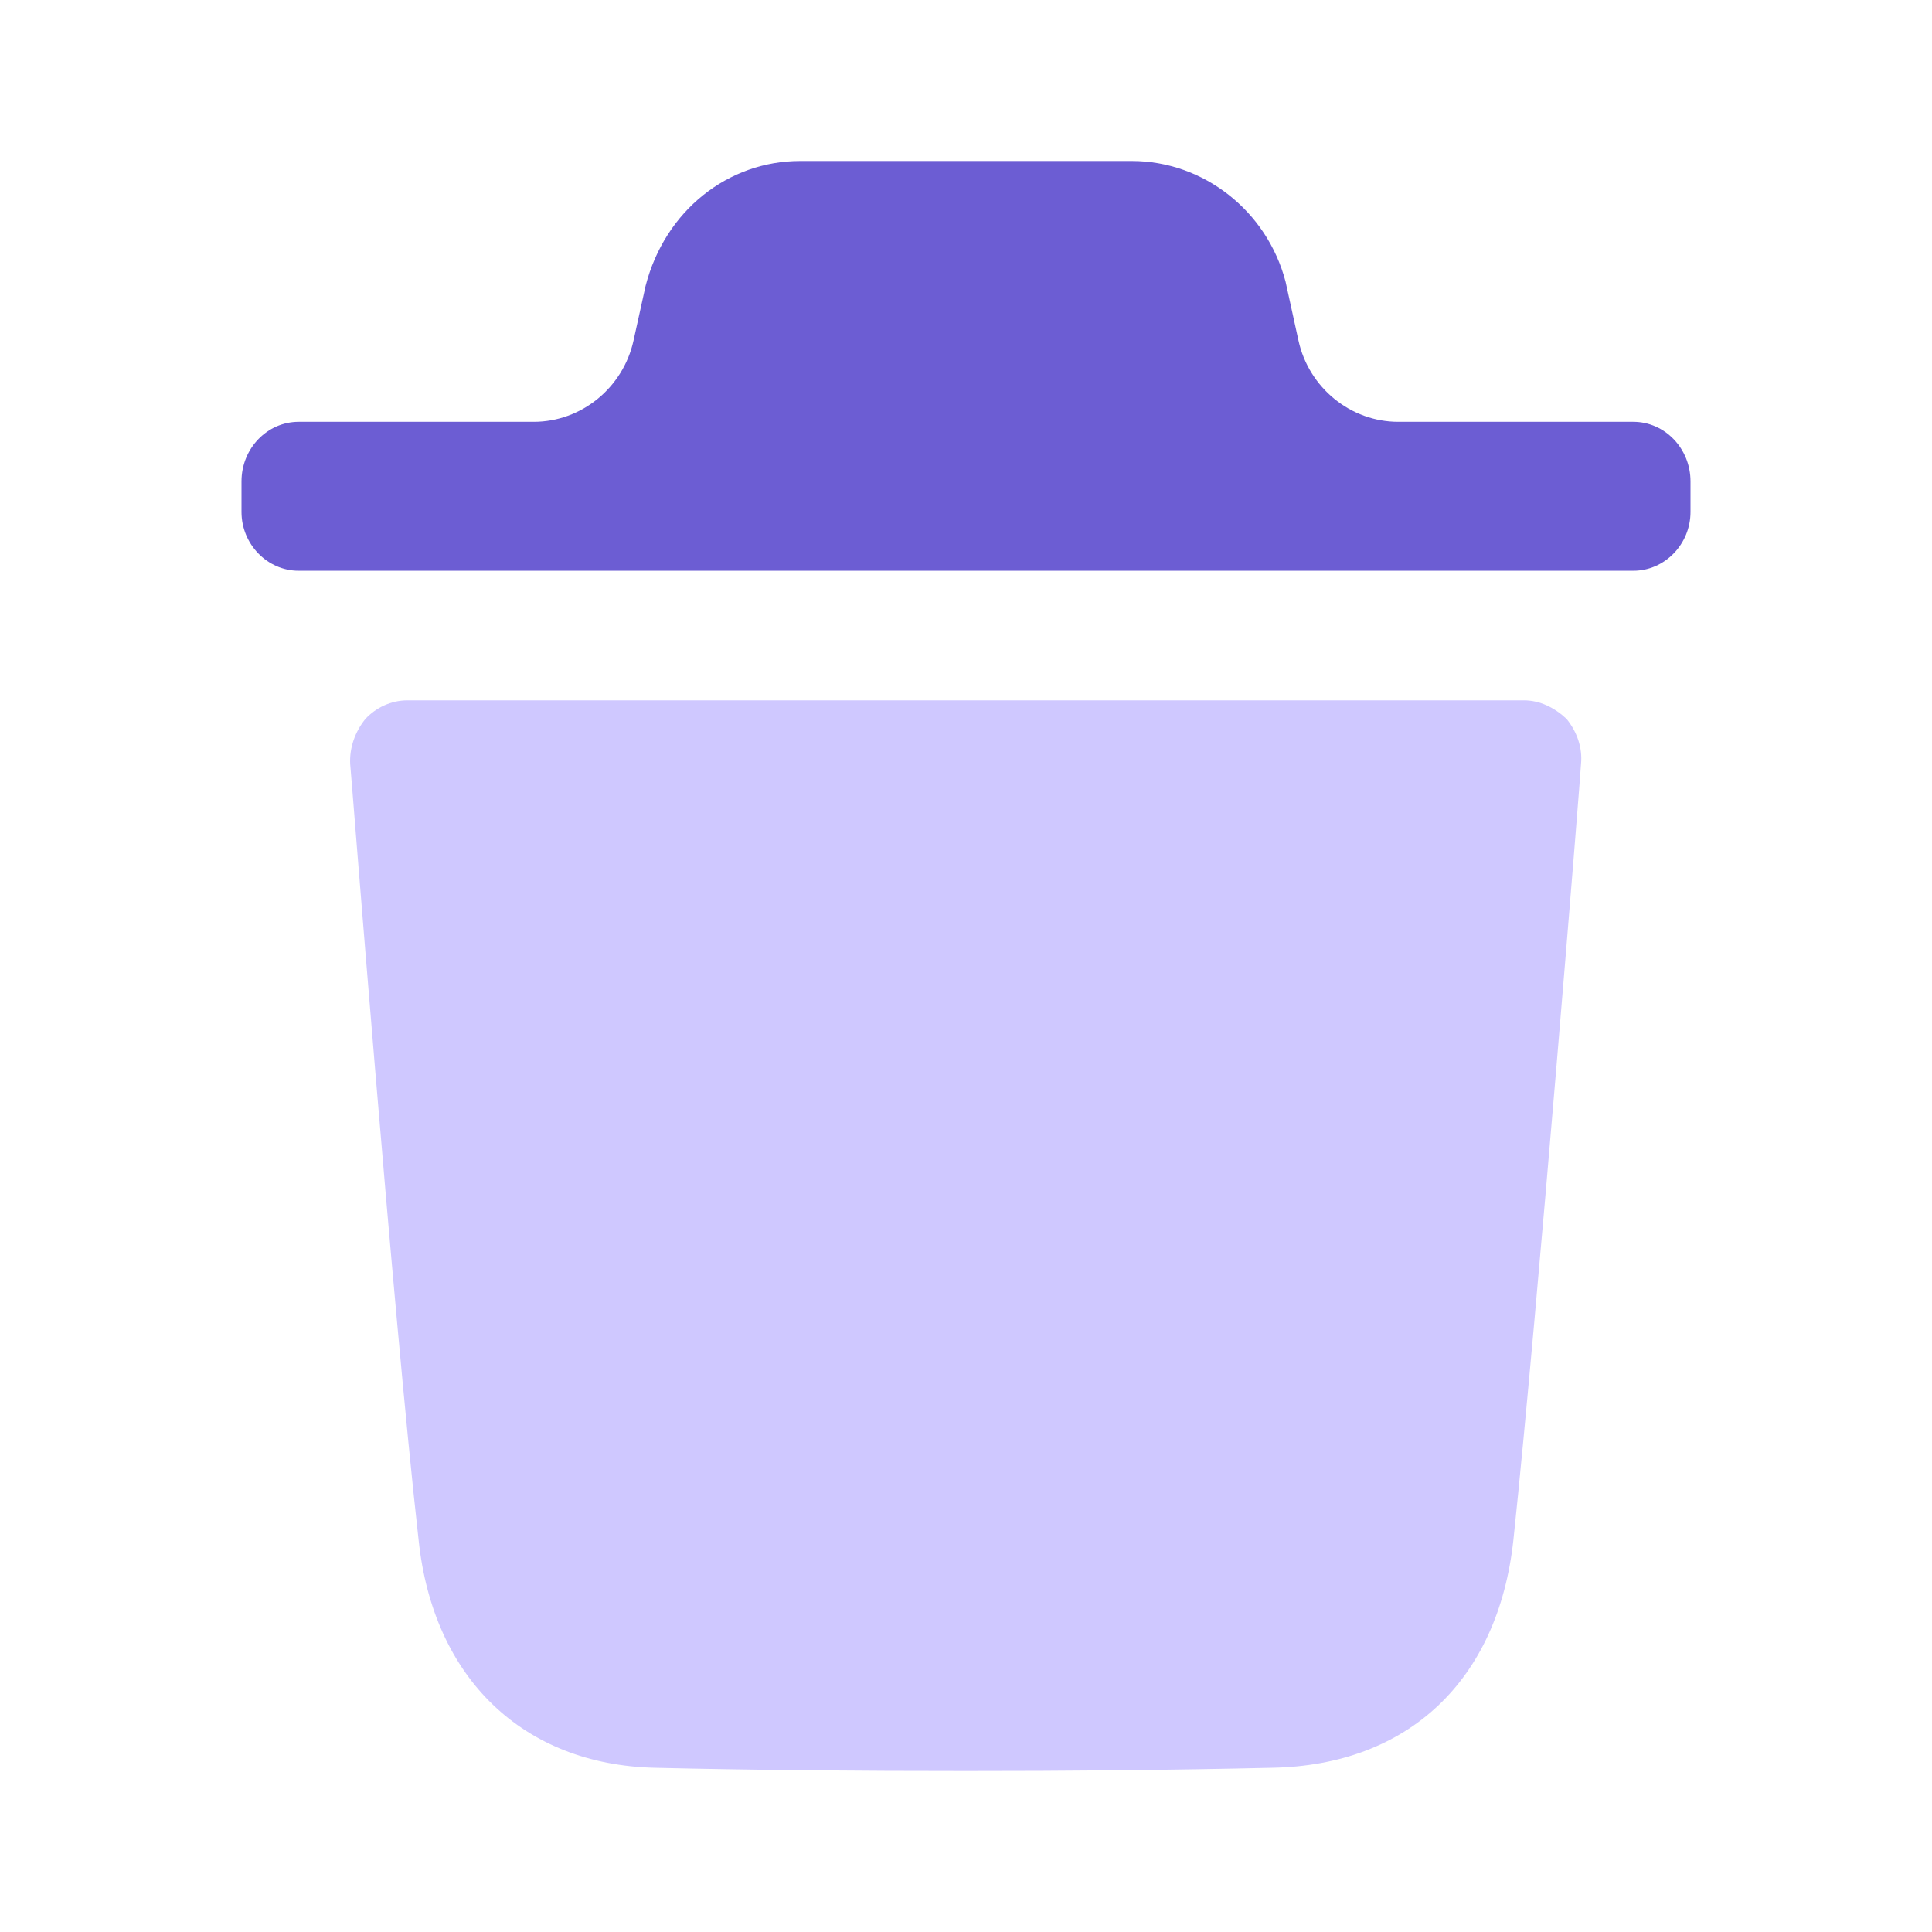 <svg xmlns="http://www.w3.org/2000/svg" xmlns:xlink="http://www.w3.org/1999/xlink" width="24" height="24" viewBox="0 0 24 24" fill="none"><g opacity="1" transform="translate(0 0)  rotate(0 12 12)"><g opacity="1" transform="translate(3 2)  rotate(0 9 10)"><path id="Fill 1" fill-rule="evenodd" style="fill:#CFC8FF" transform="translate(1.35 6.7)  rotate(0 7.645 6.65)" opacity="1" d="M3.78,13.26C5.03,13.29 6.33,13.3 7.65,13.3C8.89,13.3 10.16,13.29 11.45,13.26C13.14,13.23 14.26,12.18 14.45,10.43C14.75,7.6 15.29,0.86 15.29,0.79C15.31,0.59 15.24,0.39 15.11,0.23C14.96,0.09 14.78,0 14.58,0L0.71,0C0.51,0 0.32,0.09 0.19,0.23C0.06,0.39 -0.01,0.59 0,0.79C0.01,0.86 0.53,7.59 0.85,10.43C1.03,12.15 2.15,13.22 3.78,13.26Z " /><path id="Fill 4" fill-rule="evenodd" style="fill:#6C5DD3" transform="translate(0 0)  rotate(0 9 2.545)" opacity="1" d="M0,4.36C0,4.76 0.32,5.09 0.71,5.09L17.29,5.09C17.68,5.09 18,4.76 18,4.36L18,3.98C18,3.57 17.68,3.24 17.29,3.24L14.37,3.24C13.78,3.24 13.26,2.82 13.13,2.23L12.97,1.5C12.74,0.62 11.95,0 11.06,0L6.94,0C6.04,0 5.26,0.62 5.02,1.55L4.87,2.23C4.74,2.82 4.22,3.24 3.63,3.24L0.71,3.24C0.32,3.24 0,3.57 0,3.98L0,4.36Z " /></g></g></svg>